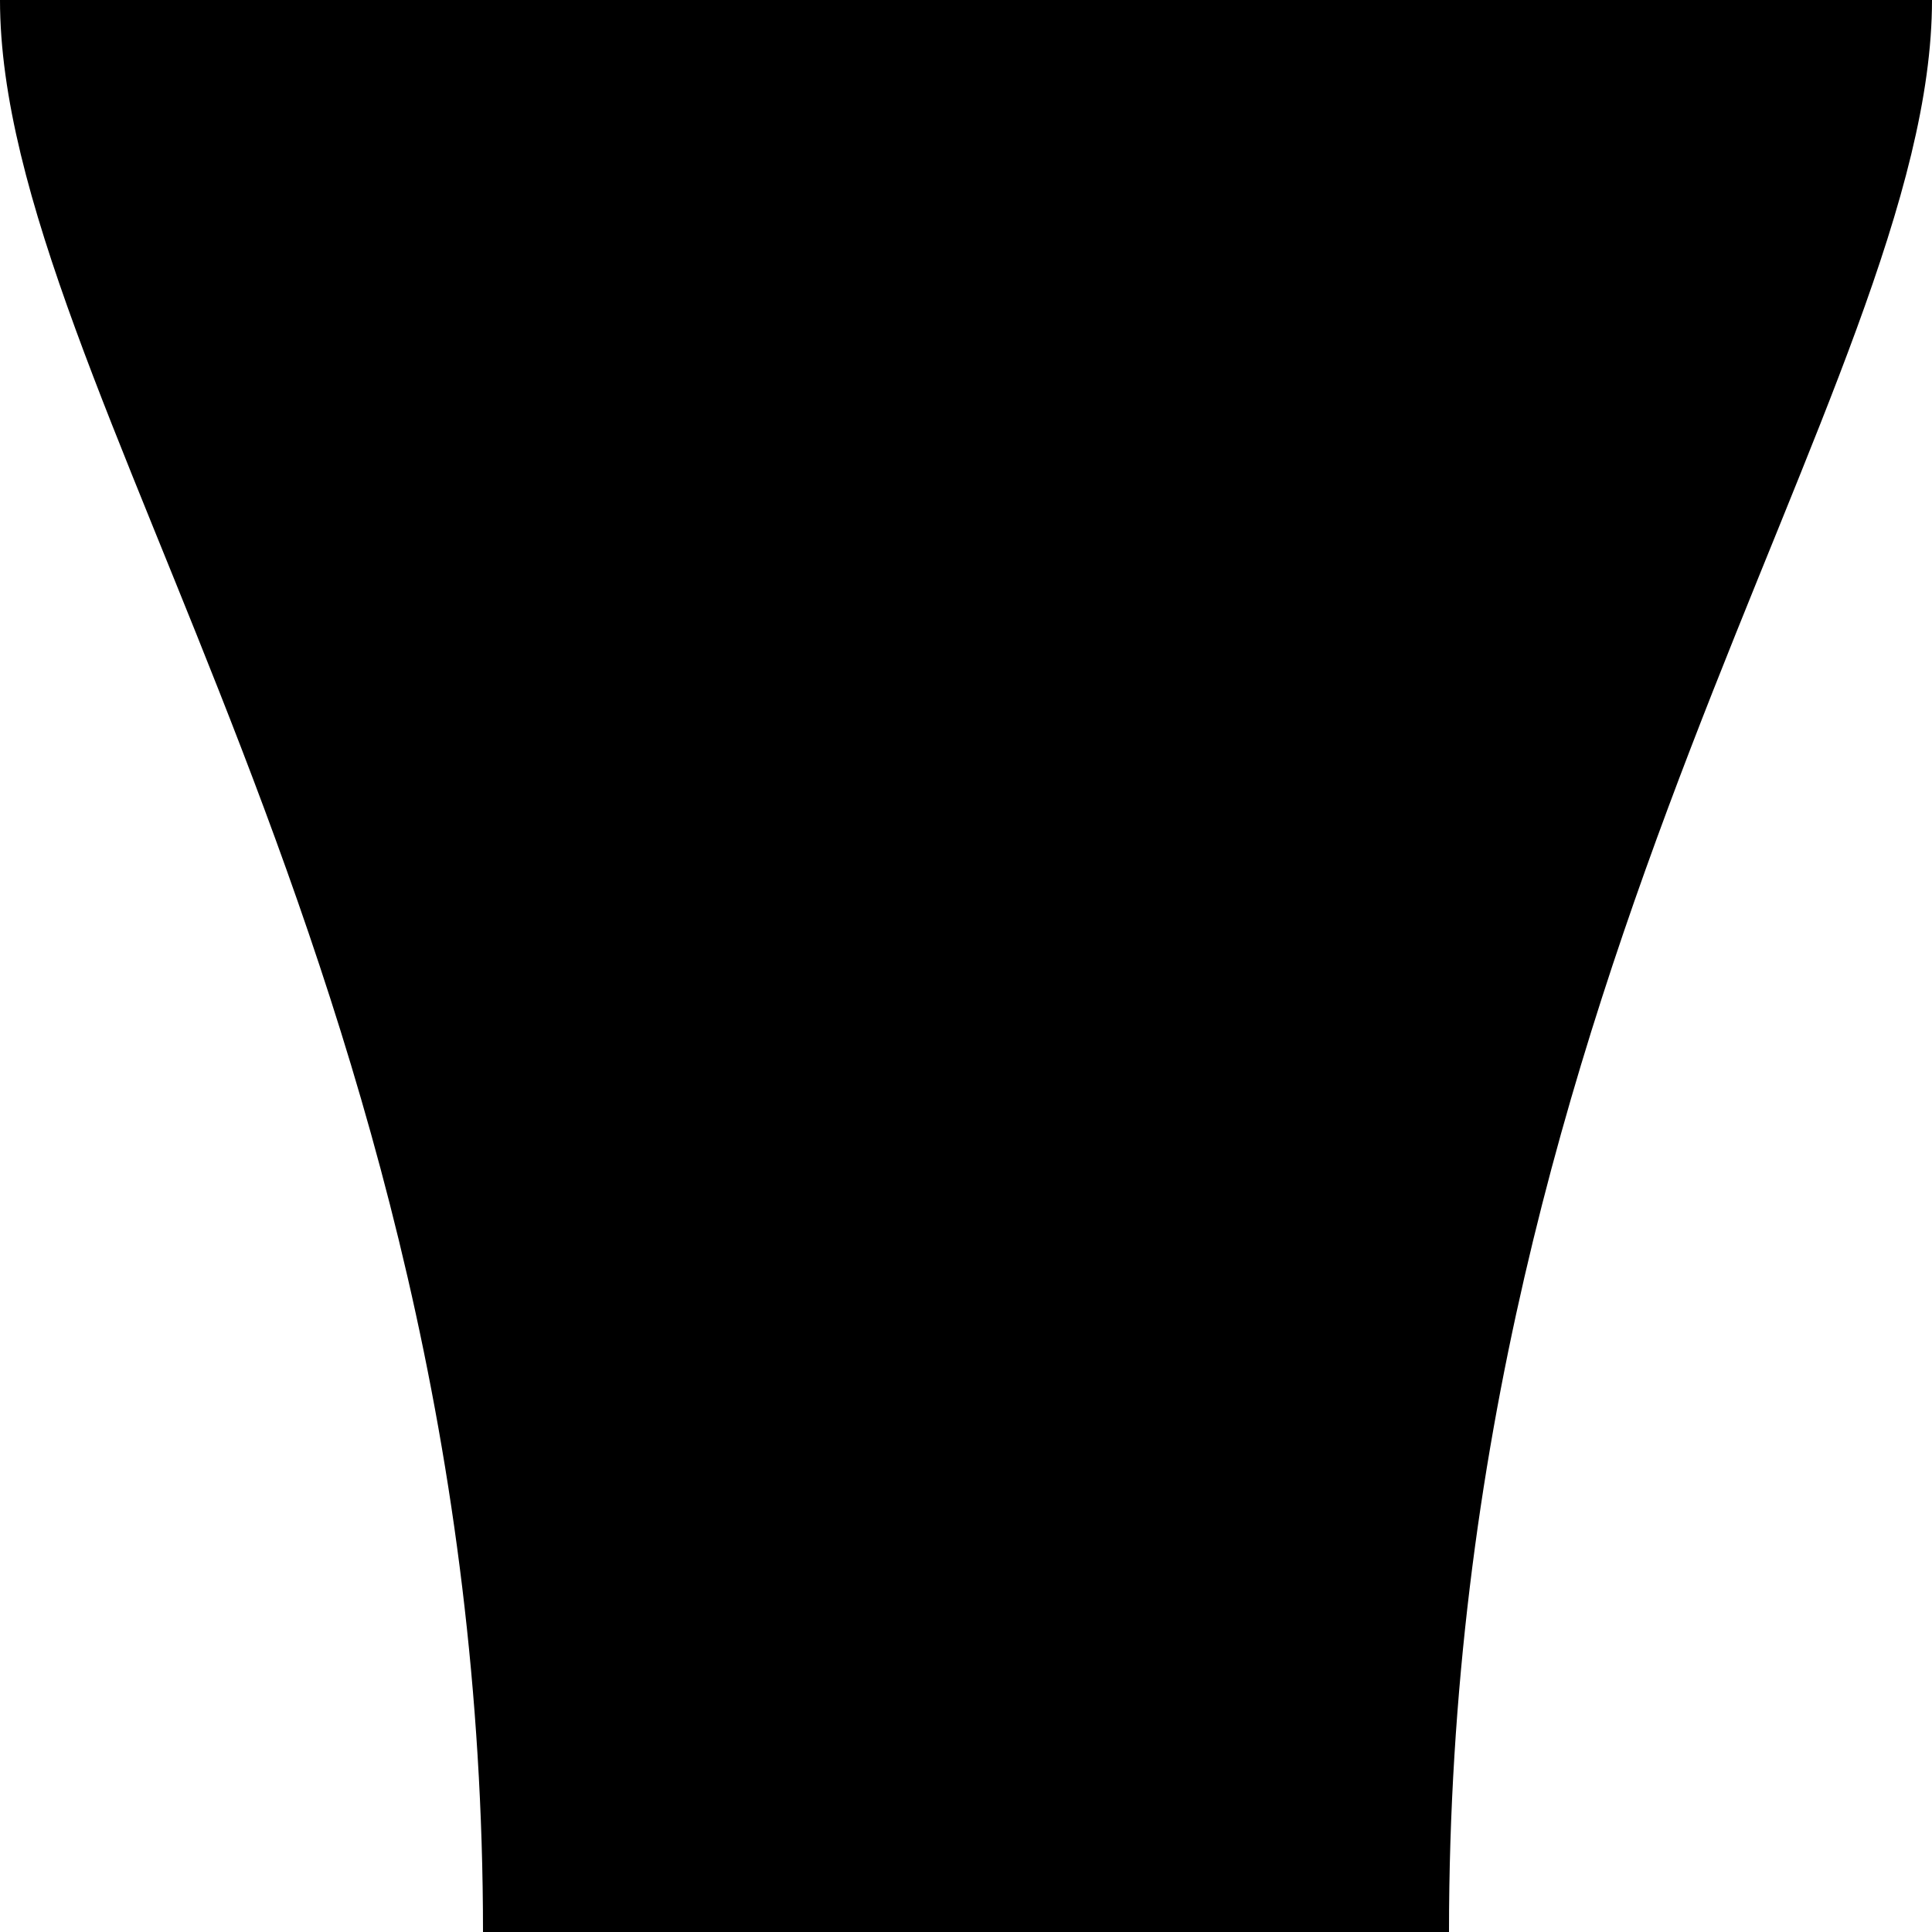 <?xml version="1.0" encoding="utf-8"?>
<svg
    xmlns="http://www.w3.org/2000/svg"
    viewBox="0 0 100 50"
    width="16"
    height="16"
    class="stretcher"
    preserveAspectRatio="none"
>
    <path d="
        M0 0
        L100 0
        C100 10 75 25 75 50
        L25 50
        C25 25 0 10 0 0
        Z
    "/>
</svg>
